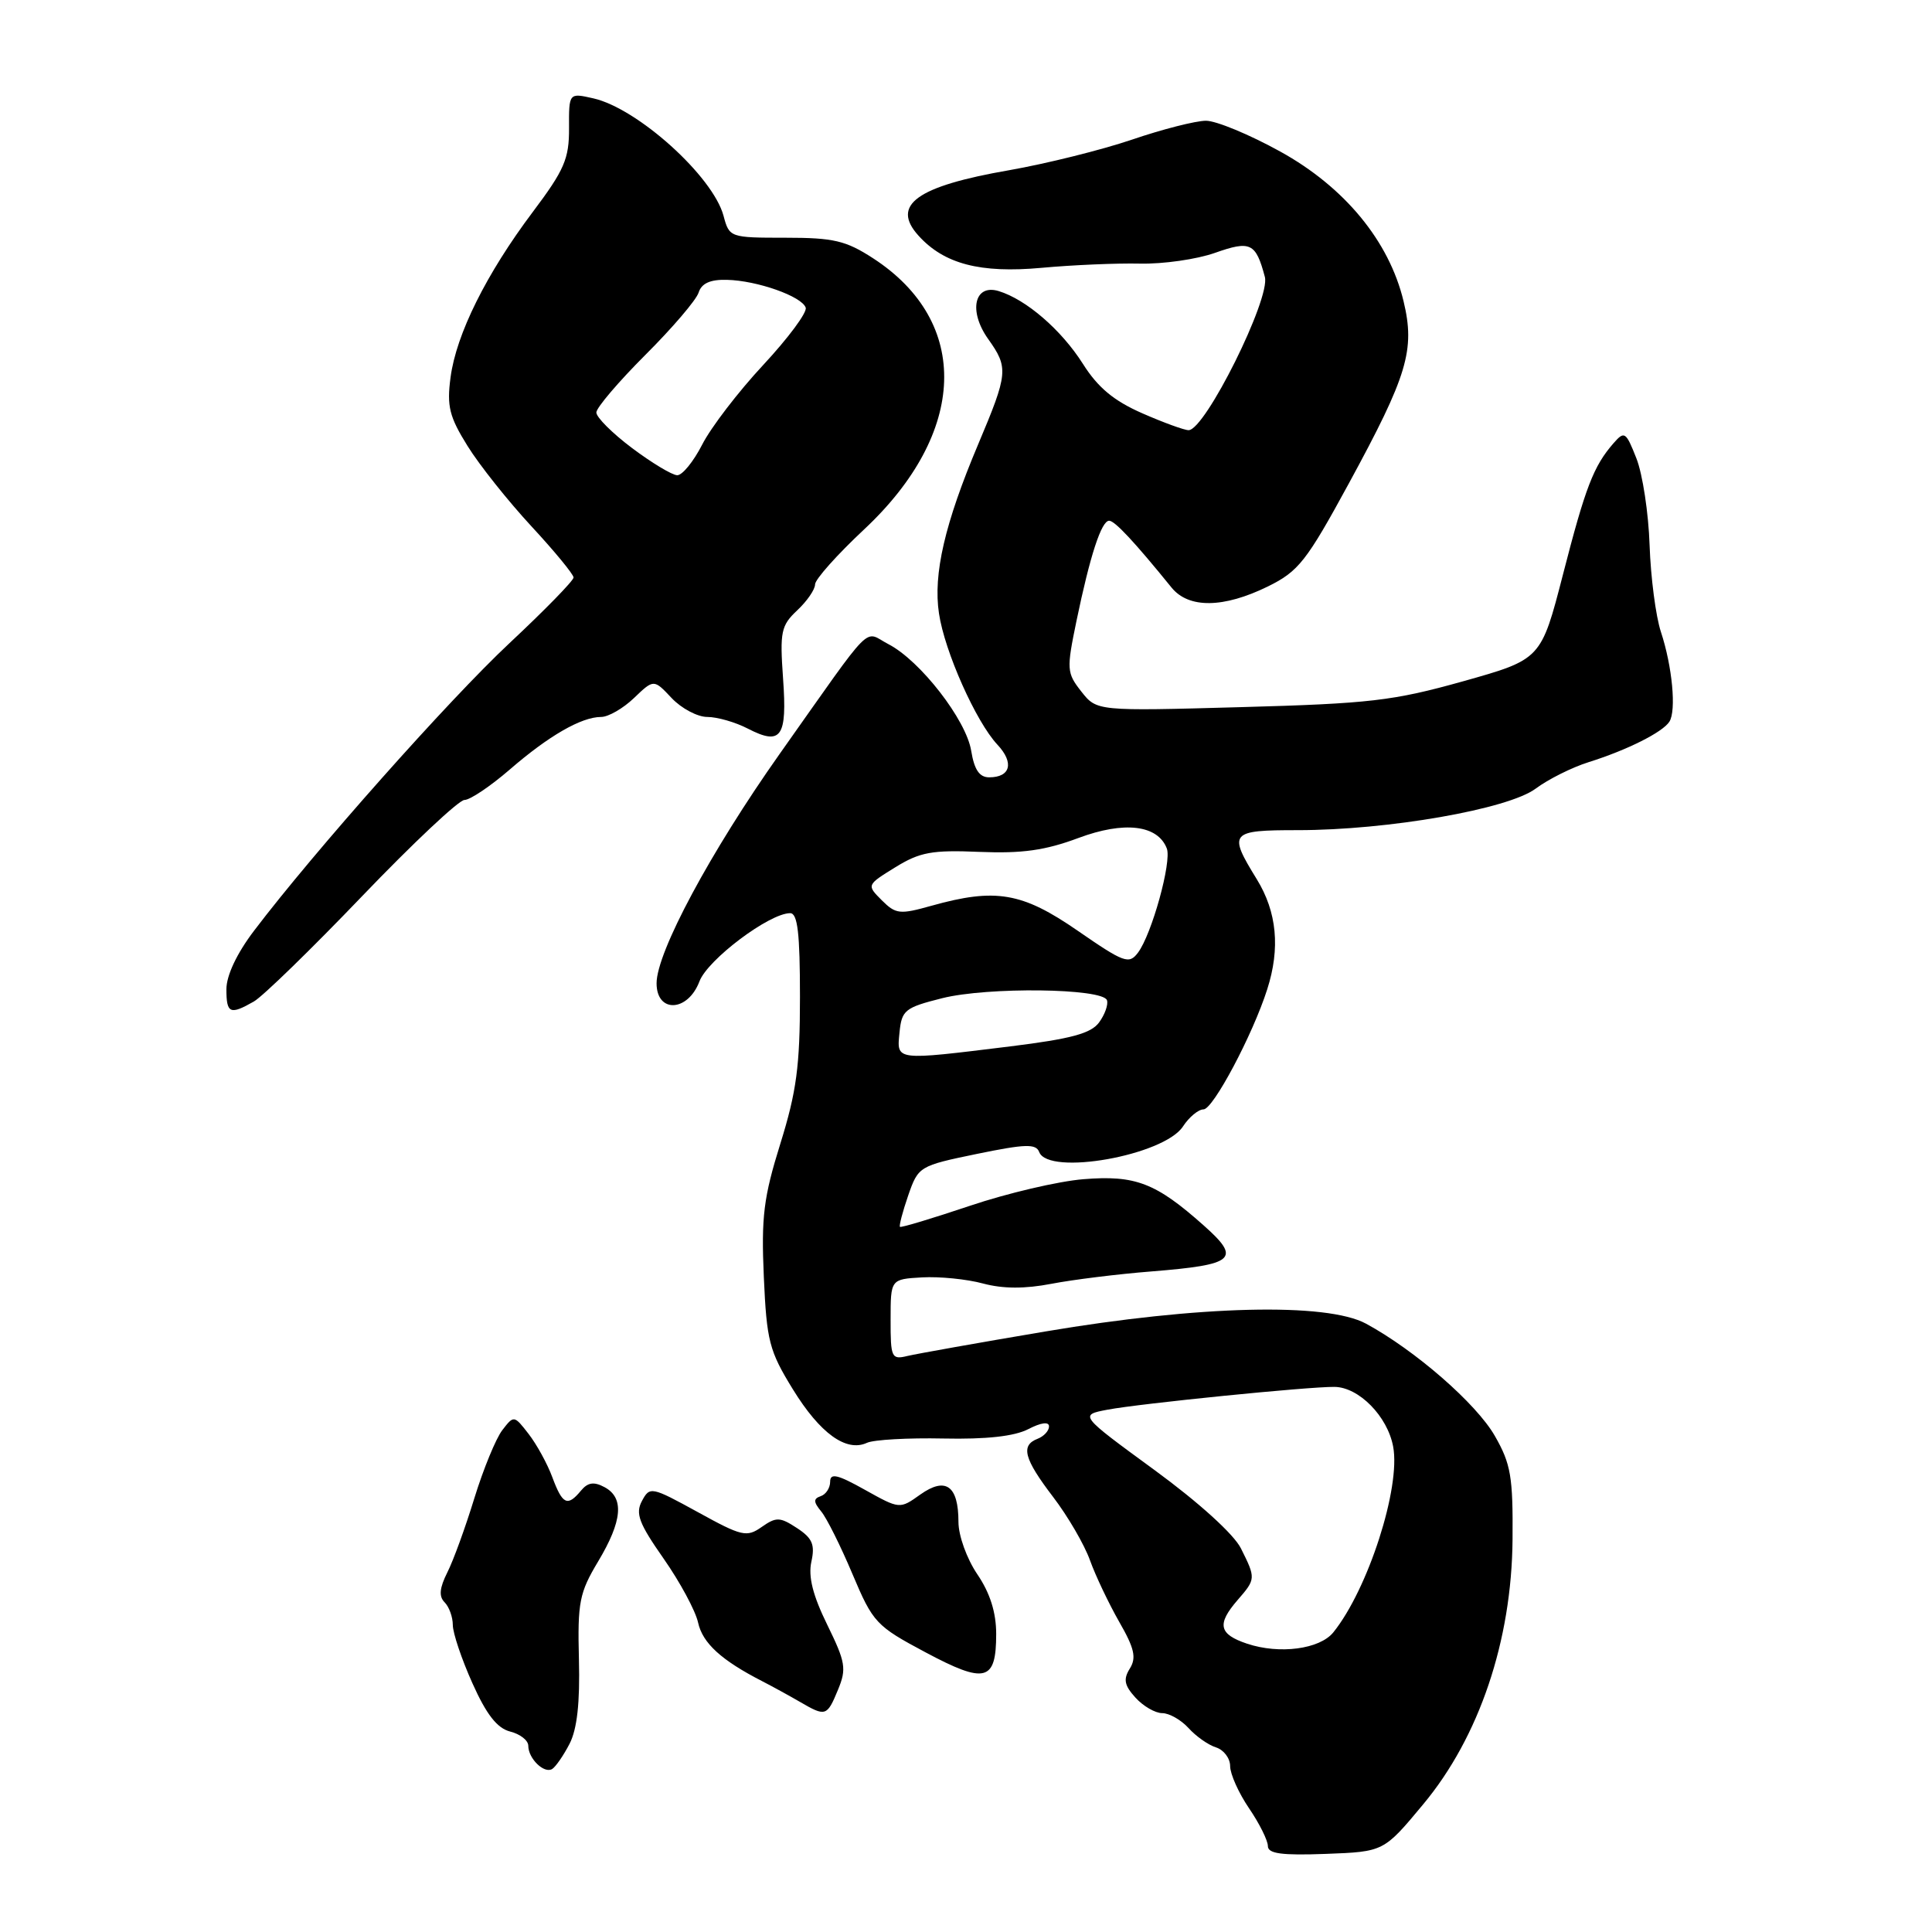 <?xml version="1.0" encoding="UTF-8" standalone="no"?>
<!DOCTYPE svg PUBLIC "-//W3C//DTD SVG 1.1//EN" "http://www.w3.org/Graphics/SVG/1.1/DTD/svg11.dtd" >
<svg xmlns="http://www.w3.org/2000/svg" xmlns:xlink="http://www.w3.org/1999/xlink" version="1.1" viewBox="0 0 256 256">
 <g >
 <path fill="currentColor"
d=" M 188.58 239.08 C 196.00 230.18 200.31 217.41 200.42 204.00 C 200.49 195.68 200.20 193.97 198.07 190.26 C 195.62 185.98 187.50 178.91 181.00 175.39 C 175.78 172.57 158.87 172.98 138.50 176.43 C 129.70 177.91 121.49 179.38 120.25 179.67 C 118.13 180.19 118.00 179.91 118.01 174.86 C 118.01 169.50 118.01 169.50 122.18 169.26 C 124.48 169.13 128.11 169.49 130.25 170.07 C 132.90 170.78 135.79 170.79 139.32 170.11 C 142.17 169.56 148.14 168.82 152.59 168.47 C 163.66 167.58 164.51 166.83 159.50 162.38 C 153.15 156.73 150.45 155.69 143.56 156.25 C 140.23 156.52 133.45 158.11 128.50 159.78 C 123.55 161.44 119.39 162.70 119.25 162.56 C 119.11 162.43 119.60 160.56 120.34 158.41 C 121.68 154.55 121.80 154.48 129.44 152.90 C 135.86 151.58 137.27 151.53 137.70 152.65 C 138.92 155.84 154.23 153.11 156.75 149.26 C 157.56 148.02 158.79 147.00 159.47 147.00 C 160.74 147.00 165.99 137.12 167.91 131.10 C 169.66 125.65 169.20 120.84 166.53 116.50 C 162.71 110.30 162.96 110.00 171.96 110.00 C 183.90 110.00 199.83 107.22 203.48 104.50 C 205.14 103.26 208.30 101.68 210.50 100.99 C 215.60 99.39 220.30 97.03 221.20 95.63 C 222.14 94.17 221.59 88.31 220.08 83.73 C 219.40 81.68 218.73 76.52 218.58 72.25 C 218.44 67.99 217.65 62.80 216.83 60.73 C 215.44 57.20 215.25 57.07 213.80 58.73 C 211.15 61.77 210.08 64.54 207.10 76.13 C 204.20 87.37 204.20 87.37 193.85 90.28 C 184.59 92.87 181.50 93.23 164.41 93.70 C 145.33 94.23 145.33 94.23 143.28 91.63 C 141.34 89.16 141.31 88.71 142.64 82.27 C 144.44 73.60 145.94 69.00 146.97 69.00 C 147.71 69.00 150.29 71.76 155.24 77.86 C 157.51 80.65 162.13 80.59 168.00 77.71 C 172.06 75.71 173.11 74.39 178.76 64.00 C 186.51 49.75 187.53 46.37 185.98 39.92 C 184.07 31.95 178.16 24.78 169.62 20.07 C 165.57 17.83 161.15 16.00 159.80 16.00 C 158.45 16.00 154.04 17.12 150.00 18.50 C 145.96 19.87 138.64 21.69 133.74 22.55 C 121.46 24.68 118.02 27.16 121.71 31.23 C 125.10 34.98 129.89 36.23 138.00 35.49 C 142.12 35.11 148.00 34.86 151.05 34.93 C 154.11 35.00 158.57 34.36 160.98 33.51 C 165.70 31.84 166.40 32.18 167.60 36.69 C 168.37 39.55 159.70 56.97 157.50 57.00 C 156.95 57.01 154.18 56.00 151.35 54.76 C 147.59 53.11 145.47 51.35 143.49 48.21 C 140.63 43.70 135.97 39.68 132.33 38.57 C 129.10 37.59 128.30 41.21 130.93 44.91 C 133.65 48.73 133.59 49.45 129.61 58.88 C 125.19 69.35 123.63 76.08 124.42 81.29 C 125.17 86.33 129.32 95.64 132.17 98.68 C 134.40 101.06 133.91 103.00 131.07 103.00 C 129.78 103.00 129.10 102.00 128.69 99.49 C 128.03 95.39 121.93 87.53 117.73 85.36 C 114.34 83.61 116.07 81.86 103.30 99.91 C 94.16 112.84 87.00 126.17 87.00 130.29 C 87.00 134.28 91.14 134.10 92.68 130.04 C 93.77 127.15 101.95 121.00 104.70 121.00 C 105.69 121.00 106.00 123.64 106.00 132.10 C 106.00 141.25 105.54 144.67 103.40 151.54 C 101.18 158.66 100.86 161.23 101.21 169.19 C 101.59 177.69 101.92 178.99 105.06 184.09 C 108.66 189.94 112.14 192.45 114.88 191.18 C 115.77 190.77 120.33 190.51 125.00 190.61 C 130.69 190.73 134.41 190.32 136.25 189.37 C 137.95 188.49 139.00 188.35 139.00 189.01 C 139.00 189.59 138.32 190.32 137.50 190.64 C 135.21 191.52 135.67 193.28 139.54 198.35 C 141.49 200.90 143.69 204.68 144.43 206.75 C 145.17 208.81 146.92 212.48 148.30 214.90 C 150.32 218.41 150.60 219.66 149.71 221.09 C 148.82 222.51 148.98 223.32 150.45 224.94 C 151.47 226.07 153.07 227.00 154.00 227.00 C 154.93 227.00 156.49 227.89 157.48 228.97 C 158.46 230.06 160.10 231.22 161.13 231.54 C 162.16 231.87 163.00 232.98 163.00 234.02 C 163.00 235.06 164.12 237.57 165.50 239.60 C 166.88 241.62 168.00 243.88 168.00 244.61 C 168.00 245.62 169.82 245.87 175.68 245.65 C 183.36 245.36 183.36 245.36 188.58 239.08 Z  M 75.47 231.06 C 76.47 229.12 76.86 225.61 76.71 219.87 C 76.52 212.31 76.77 211.05 79.25 206.91 C 82.47 201.54 82.74 198.47 80.11 197.06 C 78.70 196.30 77.89 196.42 76.98 197.52 C 75.19 199.68 74.54 199.37 73.19 195.75 C 72.53 193.96 71.11 191.38 70.04 190.00 C 68.12 187.52 68.08 187.52 66.56 189.50 C 65.71 190.60 64.05 194.65 62.86 198.50 C 61.68 202.35 60.07 206.79 59.27 208.36 C 58.24 210.42 58.13 211.53 58.91 212.31 C 59.51 212.91 60.00 214.27 60.00 215.32 C 60.00 216.38 61.17 219.86 62.60 223.04 C 64.46 227.20 65.88 229.00 67.60 229.44 C 68.92 229.77 70.00 230.61 70.00 231.32 C 70.00 233.02 72.10 235.06 73.17 234.40 C 73.63 234.11 74.67 232.61 75.47 231.06 Z  M 111.04 223.90 C 112.19 221.12 112.05 220.26 109.61 215.28 C 107.70 211.39 107.08 208.91 107.51 206.94 C 108.01 204.67 107.65 203.82 105.61 202.48 C 103.35 201.00 102.86 200.98 100.93 202.33 C 98.94 203.73 98.30 203.58 92.46 200.36 C 86.30 196.98 86.10 196.94 85.06 198.89 C 84.17 200.55 84.66 201.85 87.93 206.52 C 90.10 209.62 92.16 213.44 92.50 215.00 C 93.10 217.73 95.58 219.99 101.00 222.77 C 102.38 223.48 104.62 224.71 106.00 225.51 C 109.40 227.49 109.58 227.44 111.04 223.90 Z  M 132.00 216.52 C 132.00 213.65 131.19 211.09 129.50 208.60 C 128.10 206.53 127.00 203.48 127.00 201.66 C 127.00 196.86 125.31 195.65 121.95 198.03 C 119.22 199.98 119.22 199.98 114.61 197.41 C 110.99 195.38 110.00 195.15 110.00 196.33 C 110.00 197.16 109.44 198.02 108.75 198.25 C 107.76 198.59 107.78 199.01 108.81 200.27 C 109.54 201.14 111.40 204.88 112.96 208.58 C 115.68 215.02 116.08 215.45 122.65 218.95 C 130.56 223.17 132.00 222.80 132.00 216.52 Z  M 33.63 132.71 C 34.80 132.05 41.26 125.76 47.98 118.75 C 54.70 111.74 60.81 106.00 61.54 106.00 C 62.28 106.00 64.97 104.19 67.52 101.99 C 72.71 97.49 77.04 95.00 79.65 95.00 C 80.61 95.00 82.57 93.87 84.01 92.49 C 86.63 89.98 86.63 89.98 88.99 92.49 C 90.29 93.87 92.42 95.00 93.72 95.00 C 95.03 95.00 97.44 95.69 99.08 96.54 C 103.52 98.83 104.32 97.70 103.76 89.91 C 103.32 83.70 103.49 82.89 105.64 80.87 C 106.94 79.65 108.00 78.11 108.00 77.44 C 108.00 76.77 110.93 73.49 114.50 70.15 C 128.19 57.34 128.68 42.67 115.70 34.23 C 112.08 31.88 110.47 31.50 104.08 31.50 C 96.72 31.50 96.64 31.47 95.87 28.59 C 94.46 23.35 84.48 14.35 78.61 13.03 C 75.38 12.30 75.38 12.30 75.40 16.98 C 75.42 21.04 74.78 22.52 70.60 28.08 C 64.43 36.29 60.45 44.30 59.70 50.01 C 59.19 53.83 59.54 55.22 61.95 59.09 C 63.51 61.61 67.32 66.39 70.40 69.72 C 73.48 73.04 76.00 76.11 76.00 76.52 C 76.00 76.94 72.18 80.85 67.52 85.21 C 59.47 92.74 41.59 112.87 33.66 123.33 C 31.38 126.33 30.00 129.26 30.00 131.08 C 30.00 134.30 30.48 134.51 33.63 132.71 Z  M 165.25 217.80 C 161.49 216.54 161.21 215.22 164.00 212.00 C 166.41 209.23 166.41 209.13 164.43 205.17 C 163.50 203.30 158.86 199.09 152.94 194.76 C 143.01 187.50 143.01 187.50 146.75 186.79 C 151.11 185.97 173.40 183.73 176.83 183.77 C 180.06 183.81 183.85 187.66 184.60 191.68 C 185.62 197.11 181.27 210.60 176.67 216.30 C 174.86 218.53 169.54 219.23 165.25 217.80 Z  M 119.19 136.81 C 119.48 133.85 119.90 133.51 124.83 132.27 C 130.85 130.75 146.15 130.94 146.68 132.54 C 146.87 133.11 146.40 134.43 145.64 135.47 C 144.57 136.94 141.94 137.65 133.88 138.65 C 118.50 140.54 118.82 140.58 119.19 136.81 Z  M 142.82 123.34 C 135.45 118.24 131.93 117.64 123.45 120.01 C 119.22 121.20 118.70 121.14 116.84 119.29 C 114.83 117.27 114.83 117.27 118.63 114.92 C 121.89 112.91 123.49 112.61 129.80 112.88 C 135.44 113.11 138.50 112.68 142.89 111.04 C 148.97 108.77 153.41 109.30 154.61 112.43 C 155.28 114.18 152.62 123.79 150.79 126.23 C 149.60 127.81 148.96 127.58 142.82 123.34 Z  M 83.75 59.37 C 81.14 57.41 79.01 55.29 79.02 54.65 C 79.03 54.02 81.95 50.59 85.52 47.02 C 89.09 43.46 92.26 39.75 92.57 38.77 C 92.96 37.54 94.11 37.02 96.32 37.08 C 100.32 37.17 106.26 39.27 106.76 40.77 C 106.97 41.40 104.44 44.80 101.14 48.35 C 97.84 51.89 94.20 56.64 93.05 58.90 C 91.90 61.15 90.41 62.99 89.73 62.97 C 89.05 62.95 86.36 61.33 83.75 59.37 Z "/>
</g>
</svg>